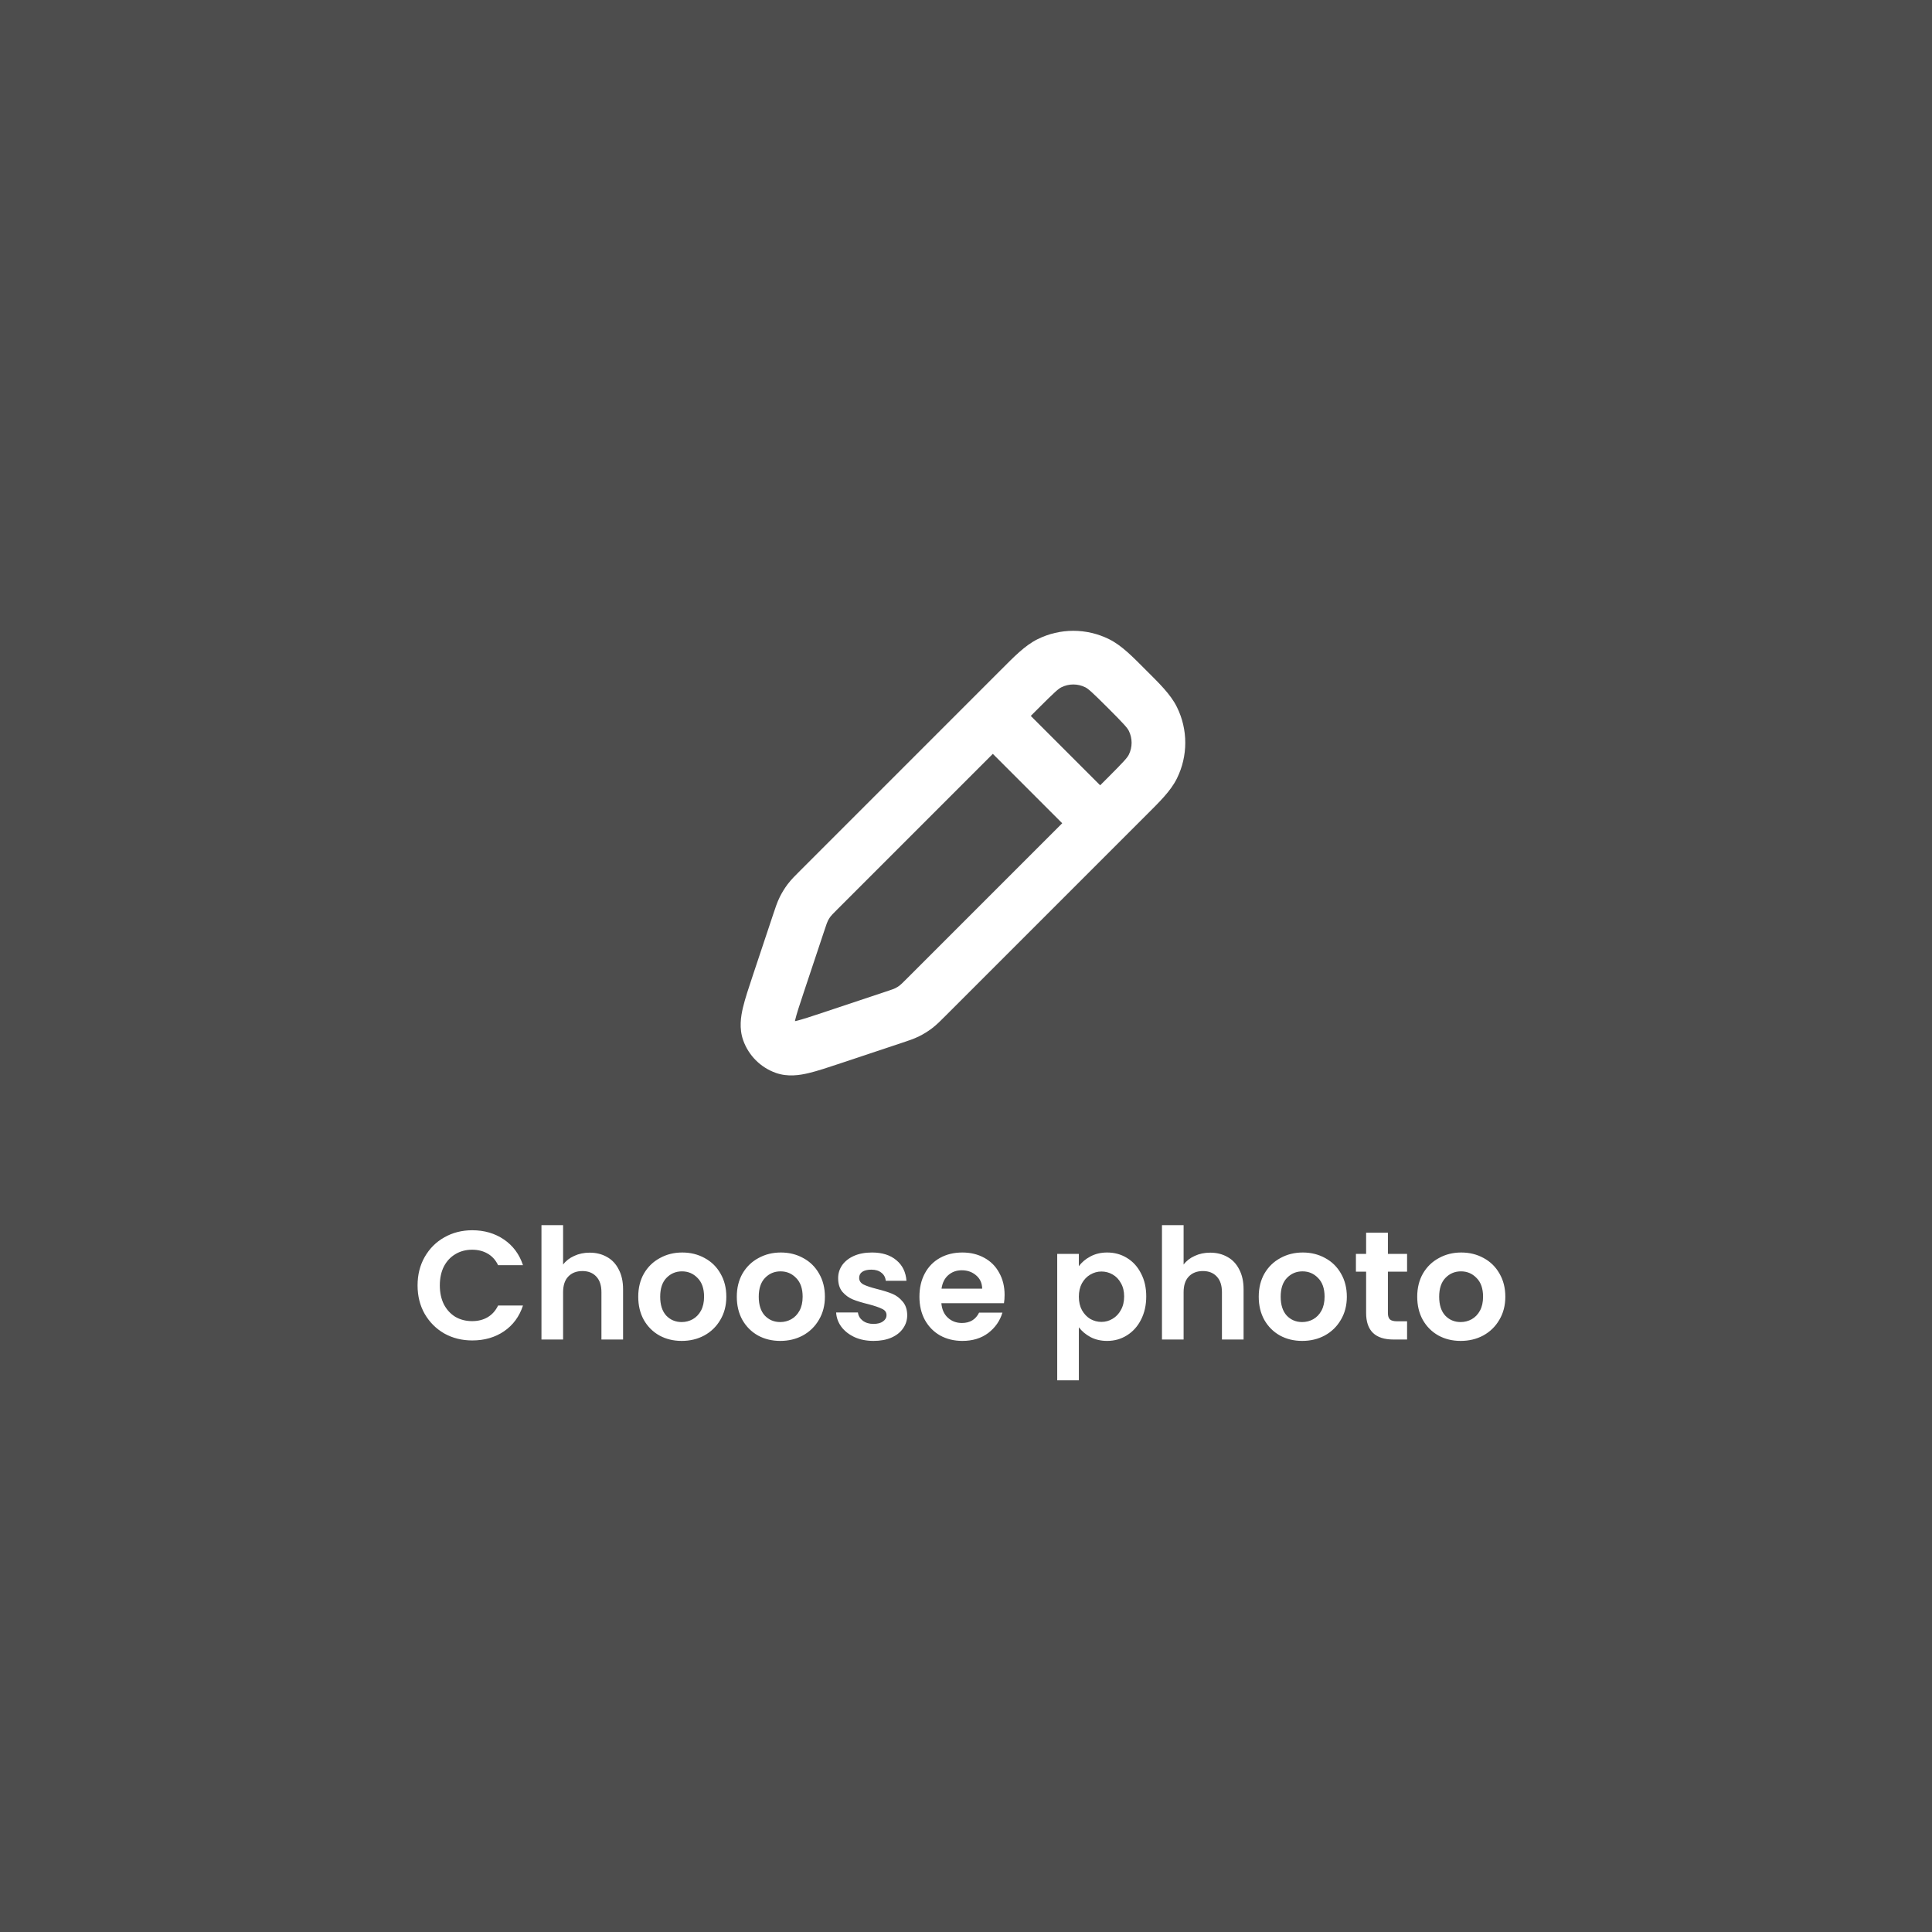 <svg width="150" height="150" viewBox="0 0 150 150" fill="none" xmlns="http://www.w3.org/2000/svg">
<rect x="0" y="0" width="150" height="150" fill="#808080" stroke="none"/>
<rect width="150" height="150" fill="black" fill-opacity="0.4"/>
<path d="M60.441 76.342L62.418 77.001L60.441 76.342ZM62.002 71.66L60.026 71.001L60.026 71.001L62.002 71.66ZM63.613 69.054L65.086 70.527L65.086 70.527L63.613 69.054ZM79.167 53.5L77.693 52.027L77.693 52.027L79.167 53.5ZM87.5 61.833L88.973 63.306V63.306L87.5 61.833ZM71.946 77.387L70.473 75.914L70.473 75.914L71.946 77.387ZM69.34 78.998L69.999 80.974H69.999L69.34 78.998ZM64.658 80.558L65.317 82.535H65.317L64.658 80.558ZM71.092 78.184L69.837 76.521L69.837 76.521L71.092 78.184ZM70.435 78.59L69.509 76.724L70.435 78.59ZM89.507 55.817L87.641 56.742V56.742L89.507 55.817ZM89.507 59.517L87.641 58.592V58.592L89.507 59.517ZM81.483 51.492L82.408 53.359L82.408 53.359L81.483 51.492ZM85.183 51.492L84.258 53.359V53.359L85.183 51.492ZM62.41 70.564L64.276 71.491L64.276 71.491L62.41 70.564ZM62.815 69.908L61.152 68.653L61.152 68.653L62.815 69.908ZM59.665 80.072L57.703 80.772L59.665 80.072ZM60.928 81.335L60.228 83.297H60.228L60.928 81.335ZM78.556 54.11C77.743 53.297 76.424 53.297 75.61 54.11C74.796 54.924 74.796 56.243 75.61 57.056L78.556 54.11ZM83.943 65.39C84.757 66.203 86.076 66.203 86.89 65.39C87.703 64.576 87.703 63.257 86.89 62.444L83.943 65.39ZM62.418 77.001L63.979 72.319L60.026 71.001L58.465 75.683L62.418 77.001ZM65.086 70.527L80.64 54.973L77.693 52.027L62.14 67.581L65.086 70.527ZM86.027 60.36L70.473 75.914L73.419 78.86L88.973 63.306L86.027 60.36ZM68.681 77.021L63.999 78.582L65.317 82.535L69.999 80.974L68.681 77.021ZM70.473 75.914C70.019 76.368 69.927 76.454 69.837 76.521L72.347 79.848C72.721 79.566 73.043 79.236 73.419 78.86L70.473 75.914ZM69.999 80.974C70.503 80.806 70.942 80.665 71.362 80.456L69.509 76.724C69.409 76.774 69.291 76.818 68.681 77.021L69.999 80.974ZM69.837 76.521C69.734 76.599 69.624 76.667 69.509 76.724L71.362 80.456C71.708 80.284 72.038 80.081 72.347 79.848L69.837 76.521ZM86.027 54.973C87.282 56.228 87.527 56.513 87.641 56.742L91.374 54.892C90.88 53.895 89.99 53.044 88.973 52.027L86.027 54.973ZM88.973 63.306C89.99 62.289 90.88 61.438 91.374 60.442L87.641 58.592C87.527 58.821 87.282 59.105 86.027 60.36L88.973 63.306ZM87.641 56.742C87.93 57.325 87.93 58.009 87.641 58.592L91.374 60.442C92.241 58.693 92.241 56.64 91.374 54.892L87.641 56.742ZM80.64 54.973C81.895 53.718 82.179 53.473 82.408 53.359L80.558 49.626C79.562 50.119 78.71 51.01 77.693 52.027L80.64 54.973ZM88.973 52.027C87.956 51.01 87.105 50.119 86.108 49.626L84.258 53.359C84.487 53.473 84.772 53.718 86.027 54.973L88.973 52.027ZM82.408 53.359C82.991 53.07 83.675 53.07 84.258 53.359L86.108 49.626C84.36 48.759 82.307 48.759 80.558 49.626L82.408 53.359ZM63.979 72.319C64.182 71.709 64.226 71.591 64.276 71.491L60.544 69.638C60.335 70.058 60.194 70.497 60.026 71.001L63.979 72.319ZM62.14 67.581C61.764 67.956 61.434 68.279 61.152 68.653L64.478 71.163C64.546 71.073 64.632 70.981 65.086 70.527L62.14 67.581ZM64.276 71.491C64.333 71.376 64.401 71.266 64.478 71.163L61.152 68.653C60.919 68.962 60.716 69.292 60.544 69.638L64.276 71.491ZM58.465 75.683C58.139 76.662 57.846 77.532 57.68 78.24C57.521 78.917 57.371 79.841 57.703 80.772L61.627 79.373C61.718 79.627 61.617 79.703 61.736 79.193C61.849 78.714 62.065 78.058 62.418 77.001L58.465 75.683ZM63.999 78.582C62.942 78.934 62.285 79.151 61.806 79.264C61.297 79.383 61.373 79.282 61.627 79.373L60.228 83.297C61.159 83.629 62.083 83.479 62.76 83.32C63.468 83.153 64.338 82.861 65.317 82.535L63.999 78.582ZM57.703 80.772C58.123 81.95 59.05 82.877 60.228 83.297L61.627 79.373L61.627 79.373L57.703 80.772ZM75.61 57.056L83.943 65.39L86.89 62.444L78.556 54.11L75.61 57.056Z" fill="white"/>
<path d="M32.42 99.8C32.42 98.976 32.604 98.24 32.972 97.592C33.348 96.936 33.856 96.428 34.496 96.068C35.144 95.7 35.868 95.516 36.668 95.516C37.604 95.516 38.424 95.756 39.128 96.236C39.832 96.716 40.324 97.38 40.604 98.228H38.672C38.48 97.828 38.208 97.528 37.856 97.328C37.512 97.128 37.112 97.028 36.656 97.028C36.168 97.028 35.732 97.144 35.348 97.376C34.972 97.6 34.676 97.92 34.46 98.336C34.252 98.752 34.148 99.24 34.148 99.8C34.148 100.352 34.252 100.84 34.46 101.264C34.676 101.68 34.972 102.004 35.348 102.236C35.732 102.46 36.168 102.572 36.656 102.572C37.112 102.572 37.512 102.472 37.856 102.272C38.208 102.064 38.48 101.76 38.672 101.36H40.604C40.324 102.216 39.832 102.884 39.128 103.364C38.432 103.836 37.612 104.072 36.668 104.072C35.868 104.072 35.144 103.892 34.496 103.532C33.856 103.164 33.348 102.656 32.972 102.008C32.604 101.36 32.42 100.624 32.42 99.8ZM45.783 97.256C46.287 97.256 46.735 97.368 47.127 97.592C47.519 97.808 47.823 98.132 48.039 98.564C48.263 98.988 48.375 99.5 48.375 100.1V104H46.695V100.328C46.695 99.8 46.563 99.396 46.299 99.116C46.035 98.828 45.675 98.684 45.219 98.684C44.755 98.684 44.387 98.828 44.115 99.116C43.851 99.396 43.719 99.8 43.719 100.328V104H42.039V95.12H43.719V98.18C43.935 97.892 44.223 97.668 44.583 97.508C44.943 97.34 45.343 97.256 45.783 97.256ZM52.925 104.108C52.285 104.108 51.709 103.968 51.197 103.688C50.684 103.4 50.281 102.996 49.984 102.476C49.697 101.956 49.553 101.356 49.553 100.676C49.553 99.996 49.7 99.396 49.996 98.876C50.3 98.356 50.712 97.956 51.233 97.676C51.752 97.388 52.333 97.244 52.972 97.244C53.612 97.244 54.193 97.388 54.712 97.676C55.233 97.956 55.641 98.356 55.937 98.876C56.24 99.396 56.392 99.996 56.392 100.676C56.392 101.356 56.236 101.956 55.925 102.476C55.62 102.996 55.205 103.4 54.676 103.688C54.157 103.968 53.572 104.108 52.925 104.108ZM52.925 102.644C53.228 102.644 53.513 102.572 53.776 102.428C54.048 102.276 54.264 102.052 54.425 101.756C54.584 101.46 54.664 101.1 54.664 100.676C54.664 100.044 54.496 99.56 54.16 99.224C53.833 98.88 53.428 98.708 52.949 98.708C52.468 98.708 52.065 98.88 51.736 99.224C51.416 99.56 51.257 100.044 51.257 100.676C51.257 101.308 51.413 101.796 51.724 102.14C52.044 102.476 52.444 102.644 52.925 102.644ZM60.577 104.108C59.937 104.108 59.361 103.968 58.849 103.688C58.337 103.4 57.933 102.996 57.637 102.476C57.349 101.956 57.205 101.356 57.205 100.676C57.205 99.996 57.353 99.396 57.649 98.876C57.953 98.356 58.365 97.956 58.885 97.676C59.405 97.388 59.985 97.244 60.625 97.244C61.265 97.244 61.845 97.388 62.365 97.676C62.885 97.956 63.293 98.356 63.589 98.876C63.893 99.396 64.045 99.996 64.045 100.676C64.045 101.356 63.889 101.956 63.577 102.476C63.273 102.996 62.857 103.4 62.329 103.688C61.809 103.968 61.225 104.108 60.577 104.108ZM60.577 102.644C60.881 102.644 61.165 102.572 61.429 102.428C61.701 102.276 61.917 102.052 62.077 101.756C62.237 101.46 62.317 101.1 62.317 100.676C62.317 100.044 62.149 99.56 61.813 99.224C61.485 98.88 61.081 98.708 60.601 98.708C60.121 98.708 59.717 98.88 59.389 99.224C59.069 99.56 58.909 100.044 58.909 100.676C58.909 101.308 59.065 101.796 59.377 102.14C59.697 102.476 60.097 102.644 60.577 102.644ZM67.821 104.108C67.277 104.108 66.789 104.012 66.357 103.82C65.925 103.62 65.581 103.352 65.325 103.016C65.077 102.68 64.941 102.308 64.917 101.9H66.609C66.641 102.156 66.765 102.368 66.981 102.536C67.205 102.704 67.481 102.788 67.809 102.788C68.129 102.788 68.377 102.724 68.553 102.596C68.737 102.468 68.829 102.304 68.829 102.104C68.829 101.888 68.717 101.728 68.493 101.624C68.277 101.512 67.929 101.392 67.449 101.264C66.953 101.144 66.545 101.02 66.225 100.892C65.913 100.764 65.641 100.568 65.409 100.304C65.185 100.04 65.073 99.684 65.073 99.236C65.073 98.868 65.177 98.532 65.385 98.228C65.601 97.924 65.905 97.684 66.297 97.508C66.697 97.332 67.165 97.244 67.701 97.244C68.493 97.244 69.125 97.444 69.597 97.844C70.069 98.236 70.329 98.768 70.377 99.44H68.769C68.745 99.176 68.633 98.968 68.433 98.816C68.241 98.656 67.981 98.576 67.653 98.576C67.349 98.576 67.113 98.632 66.945 98.744C66.785 98.856 66.705 99.012 66.705 99.212C66.705 99.436 66.817 99.608 67.041 99.728C67.265 99.84 67.613 99.956 68.085 100.076C68.565 100.196 68.961 100.32 69.273 100.448C69.585 100.576 69.853 100.776 70.077 101.048C70.309 101.312 70.429 101.664 70.437 102.104C70.437 102.488 70.329 102.832 70.113 103.136C69.905 103.44 69.601 103.68 69.201 103.856C68.809 104.024 68.349 104.108 67.821 104.108ZM77.996 100.532C77.996 100.772 77.98 100.988 77.948 101.18H73.088C73.128 101.66 73.296 102.036 73.592 102.308C73.888 102.58 74.252 102.716 74.684 102.716C75.308 102.716 75.752 102.448 76.016 101.912H77.828C77.636 102.552 77.268 103.08 76.724 103.496C76.18 103.904 75.512 104.108 74.72 104.108C74.08 104.108 73.504 103.968 72.992 103.688C72.488 103.4 72.092 102.996 71.804 102.476C71.524 101.956 71.384 101.356 71.384 100.676C71.384 99.988 71.524 99.384 71.804 98.864C72.084 98.344 72.476 97.944 72.98 97.664C73.484 97.384 74.064 97.244 74.72 97.244C75.352 97.244 75.916 97.38 76.412 97.652C76.916 97.924 77.304 98.312 77.576 98.816C77.856 99.312 77.996 99.884 77.996 100.532ZM76.256 100.052C76.248 99.62 76.092 99.276 75.788 99.02C75.484 98.756 75.112 98.624 74.672 98.624C74.256 98.624 73.904 98.752 73.616 99.008C73.336 99.256 73.164 99.604 73.1 100.052H76.256ZM83.762 98.312C83.978 98.008 84.274 97.756 84.65 97.556C85.034 97.348 85.47 97.244 85.958 97.244C86.526 97.244 87.038 97.384 87.494 97.664C87.958 97.944 88.322 98.344 88.586 98.864C88.858 99.376 88.994 99.972 88.994 100.652C88.994 101.332 88.858 101.936 88.586 102.464C88.322 102.984 87.958 103.388 87.494 103.676C87.038 103.964 86.526 104.108 85.958 104.108C85.47 104.108 85.038 104.008 84.662 103.808C84.294 103.608 83.994 103.356 83.762 103.052V107.168H82.082V97.352H83.762V98.312ZM87.278 100.652C87.278 100.252 87.194 99.908 87.026 99.62C86.866 99.324 86.65 99.1 86.378 98.948C86.114 98.796 85.826 98.72 85.514 98.72C85.21 98.72 84.922 98.8 84.65 98.96C84.386 99.112 84.17 99.336 84.002 99.632C83.842 99.928 83.762 100.276 83.762 100.676C83.762 101.076 83.842 101.424 84.002 101.72C84.17 102.016 84.386 102.244 84.65 102.404C84.922 102.556 85.21 102.632 85.514 102.632C85.826 102.632 86.114 102.552 86.378 102.392C86.65 102.232 86.866 102.004 87.026 101.708C87.194 101.412 87.278 101.06 87.278 100.652ZM93.959 97.256C94.463 97.256 94.911 97.368 95.303 97.592C95.695 97.808 95.999 98.132 96.215 98.564C96.439 98.988 96.551 99.5 96.551 100.1V104H94.871V100.328C94.871 99.8 94.739 99.396 94.475 99.116C94.211 98.828 93.851 98.684 93.395 98.684C92.931 98.684 92.563 98.828 92.291 99.116C92.027 99.396 91.895 99.8 91.895 100.328V104H90.215V95.12H91.895V98.18C92.111 97.892 92.399 97.668 92.759 97.508C93.119 97.34 93.519 97.256 93.959 97.256ZM101.1 104.108C100.46 104.108 99.884 103.968 99.372 103.688C98.86 103.4 98.456 102.996 98.16 102.476C97.872 101.956 97.728 101.356 97.728 100.676C97.728 99.996 97.876 99.396 98.172 98.876C98.476 98.356 98.888 97.956 99.408 97.676C99.928 97.388 100.508 97.244 101.148 97.244C101.788 97.244 102.368 97.388 102.888 97.676C103.408 97.956 103.816 98.356 104.112 98.876C104.416 99.396 104.568 99.996 104.568 100.676C104.568 101.356 104.412 101.956 104.1 102.476C103.796 102.996 103.38 103.4 102.852 103.688C102.332 103.968 101.748 104.108 101.1 104.108ZM101.1 102.644C101.404 102.644 101.688 102.572 101.952 102.428C102.224 102.276 102.44 102.052 102.6 101.756C102.76 101.46 102.84 101.1 102.84 100.676C102.84 100.044 102.672 99.56 102.336 99.224C102.008 98.88 101.604 98.708 101.124 98.708C100.644 98.708 100.24 98.88 99.912 99.224C99.592 99.56 99.432 100.044 99.432 100.676C99.432 101.308 99.588 101.796 99.9 102.14C100.22 102.476 100.62 102.644 101.1 102.644ZM107.757 98.732V101.948C107.757 102.172 107.809 102.336 107.913 102.44C108.025 102.536 108.209 102.584 108.465 102.584H109.245V104H108.189C106.773 104 106.065 103.312 106.065 101.936V98.732H105.273V97.352H106.065V95.708H107.757V97.352H109.245V98.732H107.757ZM113.405 104.108C112.765 104.108 112.189 103.968 111.677 103.688C111.165 103.4 110.761 102.996 110.465 102.476C110.177 101.956 110.033 101.356 110.033 100.676C110.033 99.996 110.181 99.396 110.477 98.876C110.781 98.356 111.193 97.956 111.713 97.676C112.233 97.388 112.813 97.244 113.453 97.244C114.093 97.244 114.673 97.388 115.193 97.676C115.713 97.956 116.121 98.356 116.417 98.876C116.721 99.396 116.873 99.996 116.873 100.676C116.873 101.356 116.717 101.956 116.405 102.476C116.101 102.996 115.685 103.4 115.157 103.688C114.637 103.968 114.053 104.108 113.405 104.108ZM113.405 102.644C113.709 102.644 113.993 102.572 114.257 102.428C114.529 102.276 114.745 102.052 114.905 101.756C115.065 101.46 115.145 101.1 115.145 100.676C115.145 100.044 114.977 99.56 114.641 99.224C114.313 98.88 113.909 98.708 113.429 98.708C112.949 98.708 112.545 98.88 112.217 99.224C111.897 99.56 111.737 100.044 111.737 100.676C111.737 101.308 111.893 101.796 112.205 102.14C112.525 102.476 112.925 102.644 113.405 102.644Z" fill="white"/>
</svg>
